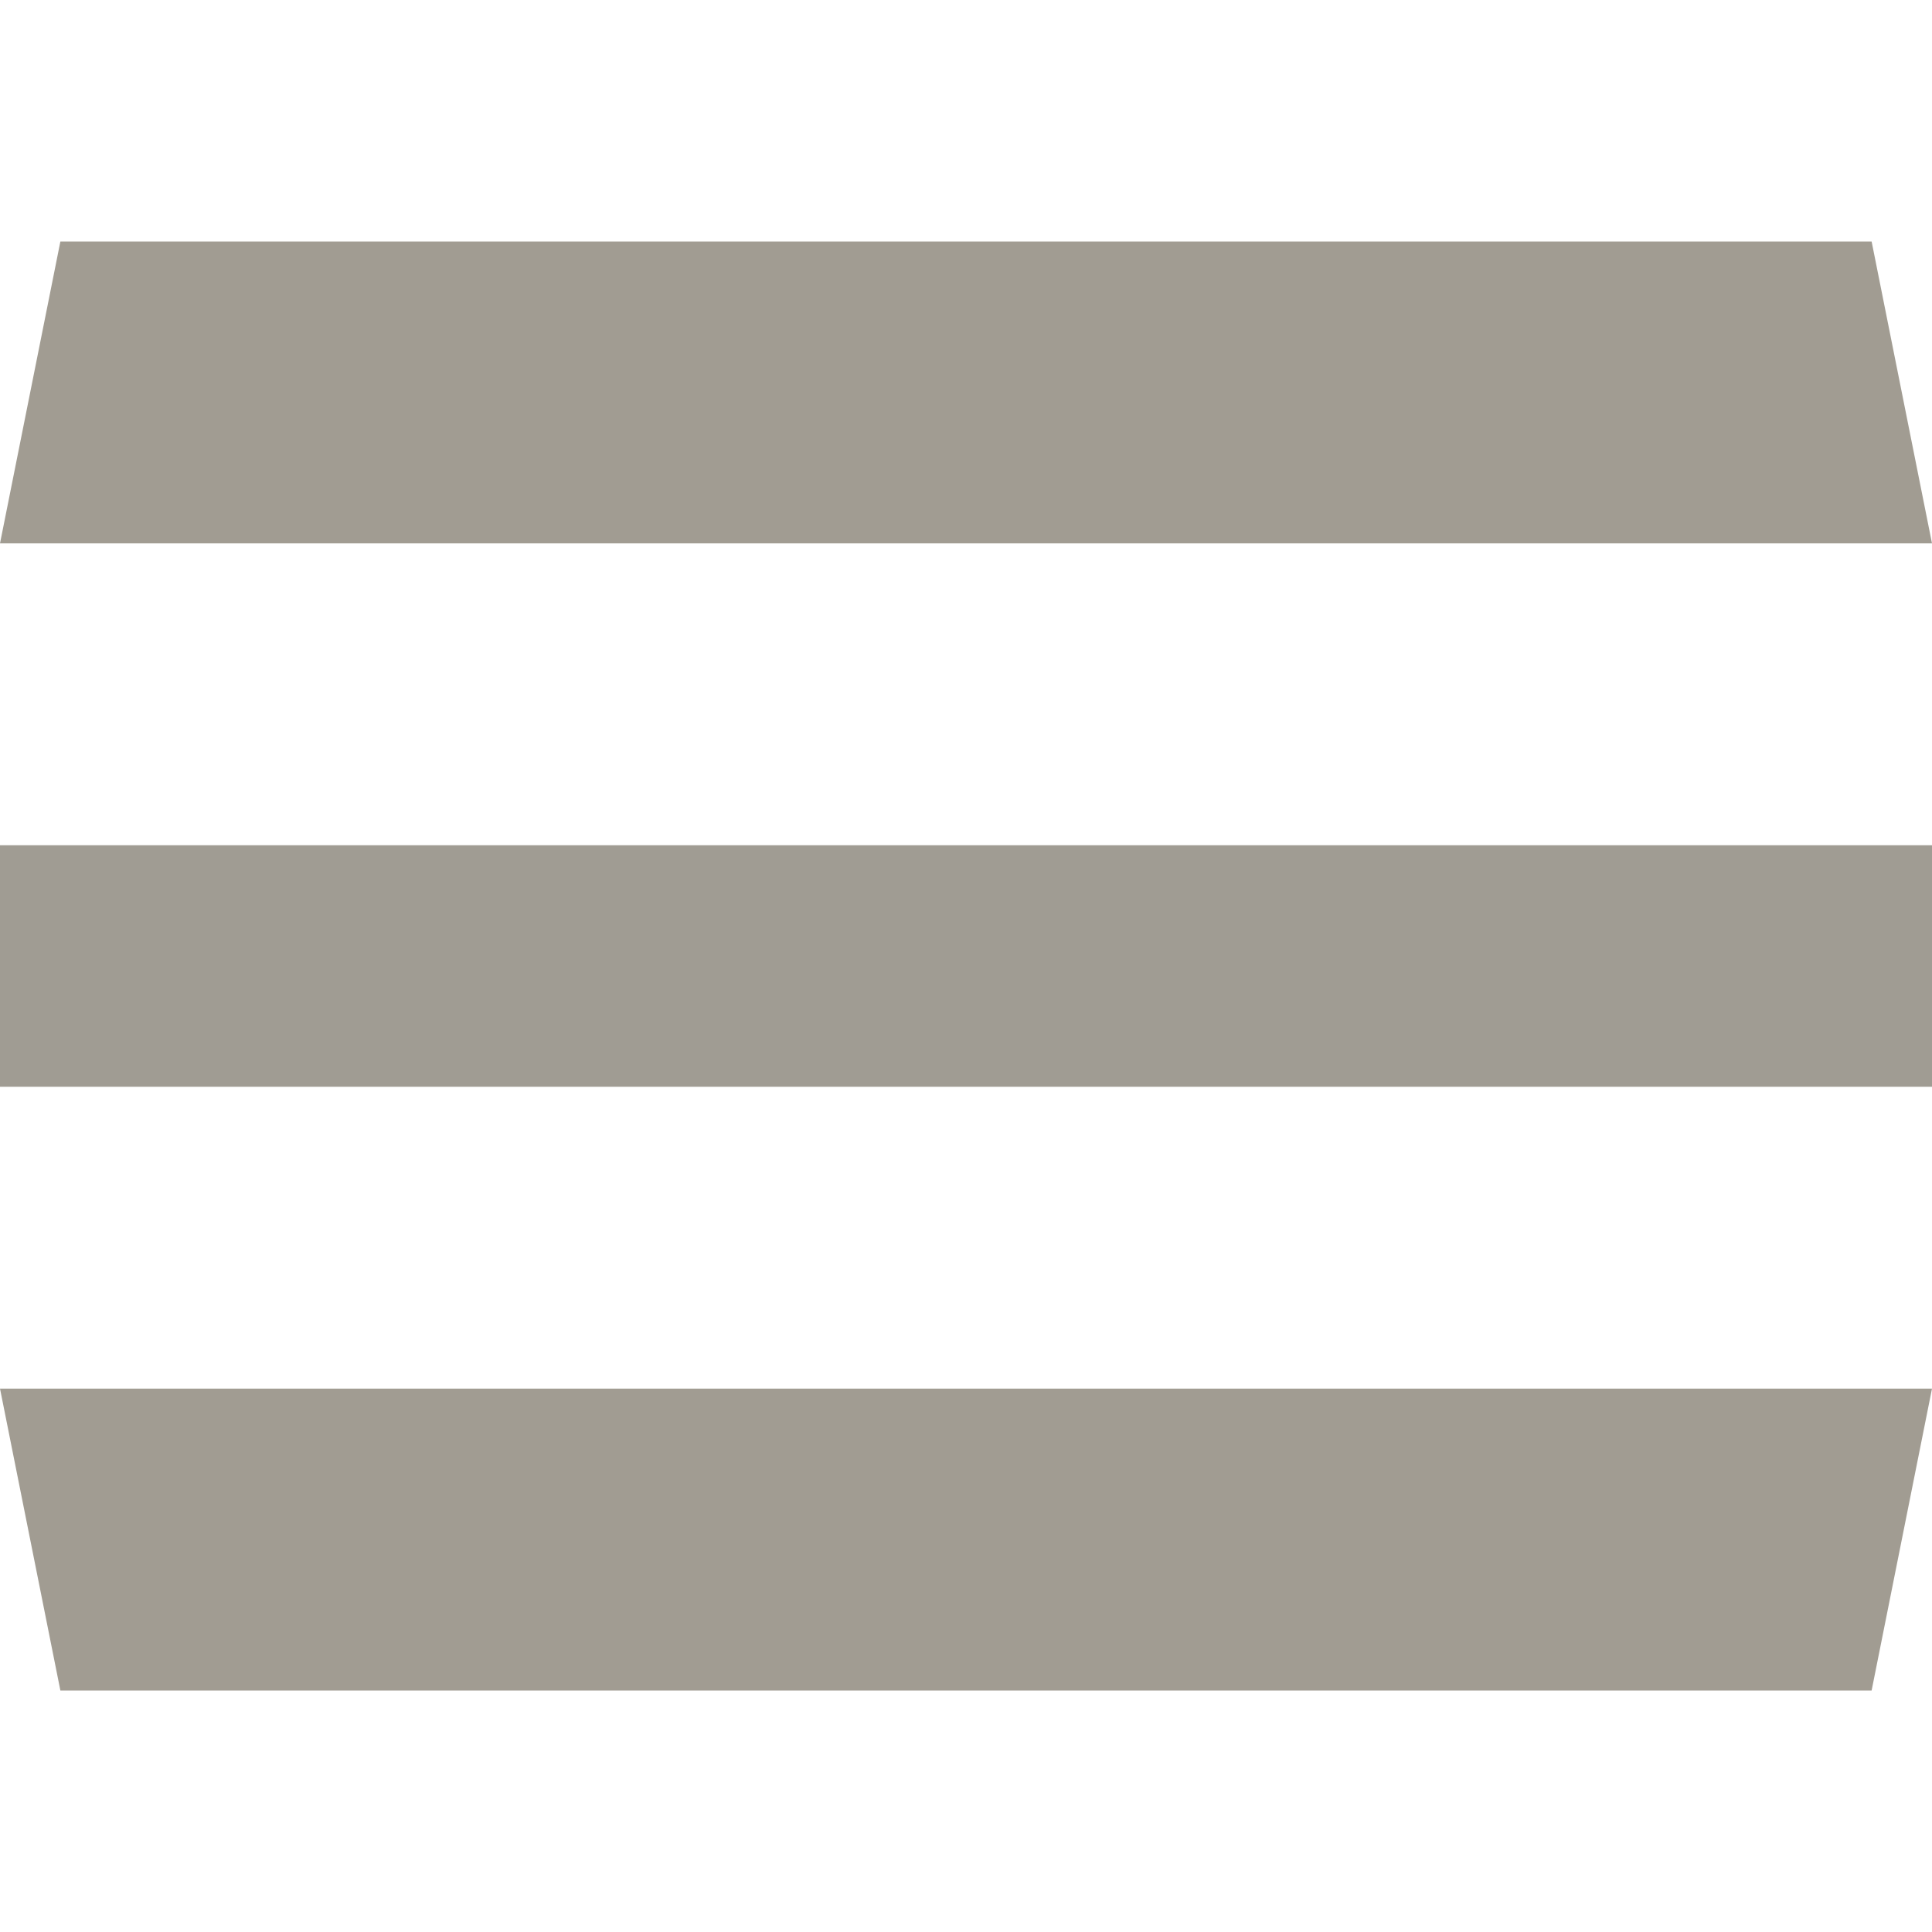 <?xml version="1.0" encoding="UTF-8"?>
<svg version="1.1" xmlns="http://www.w3.org/2000/svg" width="32" height="32">
<path d="M0 0 C10.56 0 21.12 0 32 0 C31.67 1.65 31.34 3.3 31 5 C21.1 5 11.2 5 1 5 C0.67 3.35 0.34 1.7 0 0 Z " fill="#A19C92" transform="translate(0,23)"/>
<path d="M0 0 C9.9 0 19.8 0 30 0 C30.33 1.65 30.66 3.3 31 5 C20.44 5 9.88 5 -1 5 C-0.67 3.35 -0.34 1.7 0 0 Z " fill="#A19C92" transform="translate(1,4)"/>
<path d="M0 0 C10.56 0 21.12 0 32 0 C32 1.32 32 2.64 32 4 C21.44 4 10.88 4 0 4 C0 2.68 0 1.36 0 0 Z " fill="#A09C93" transform="translate(0,14)"/>
</svg>
